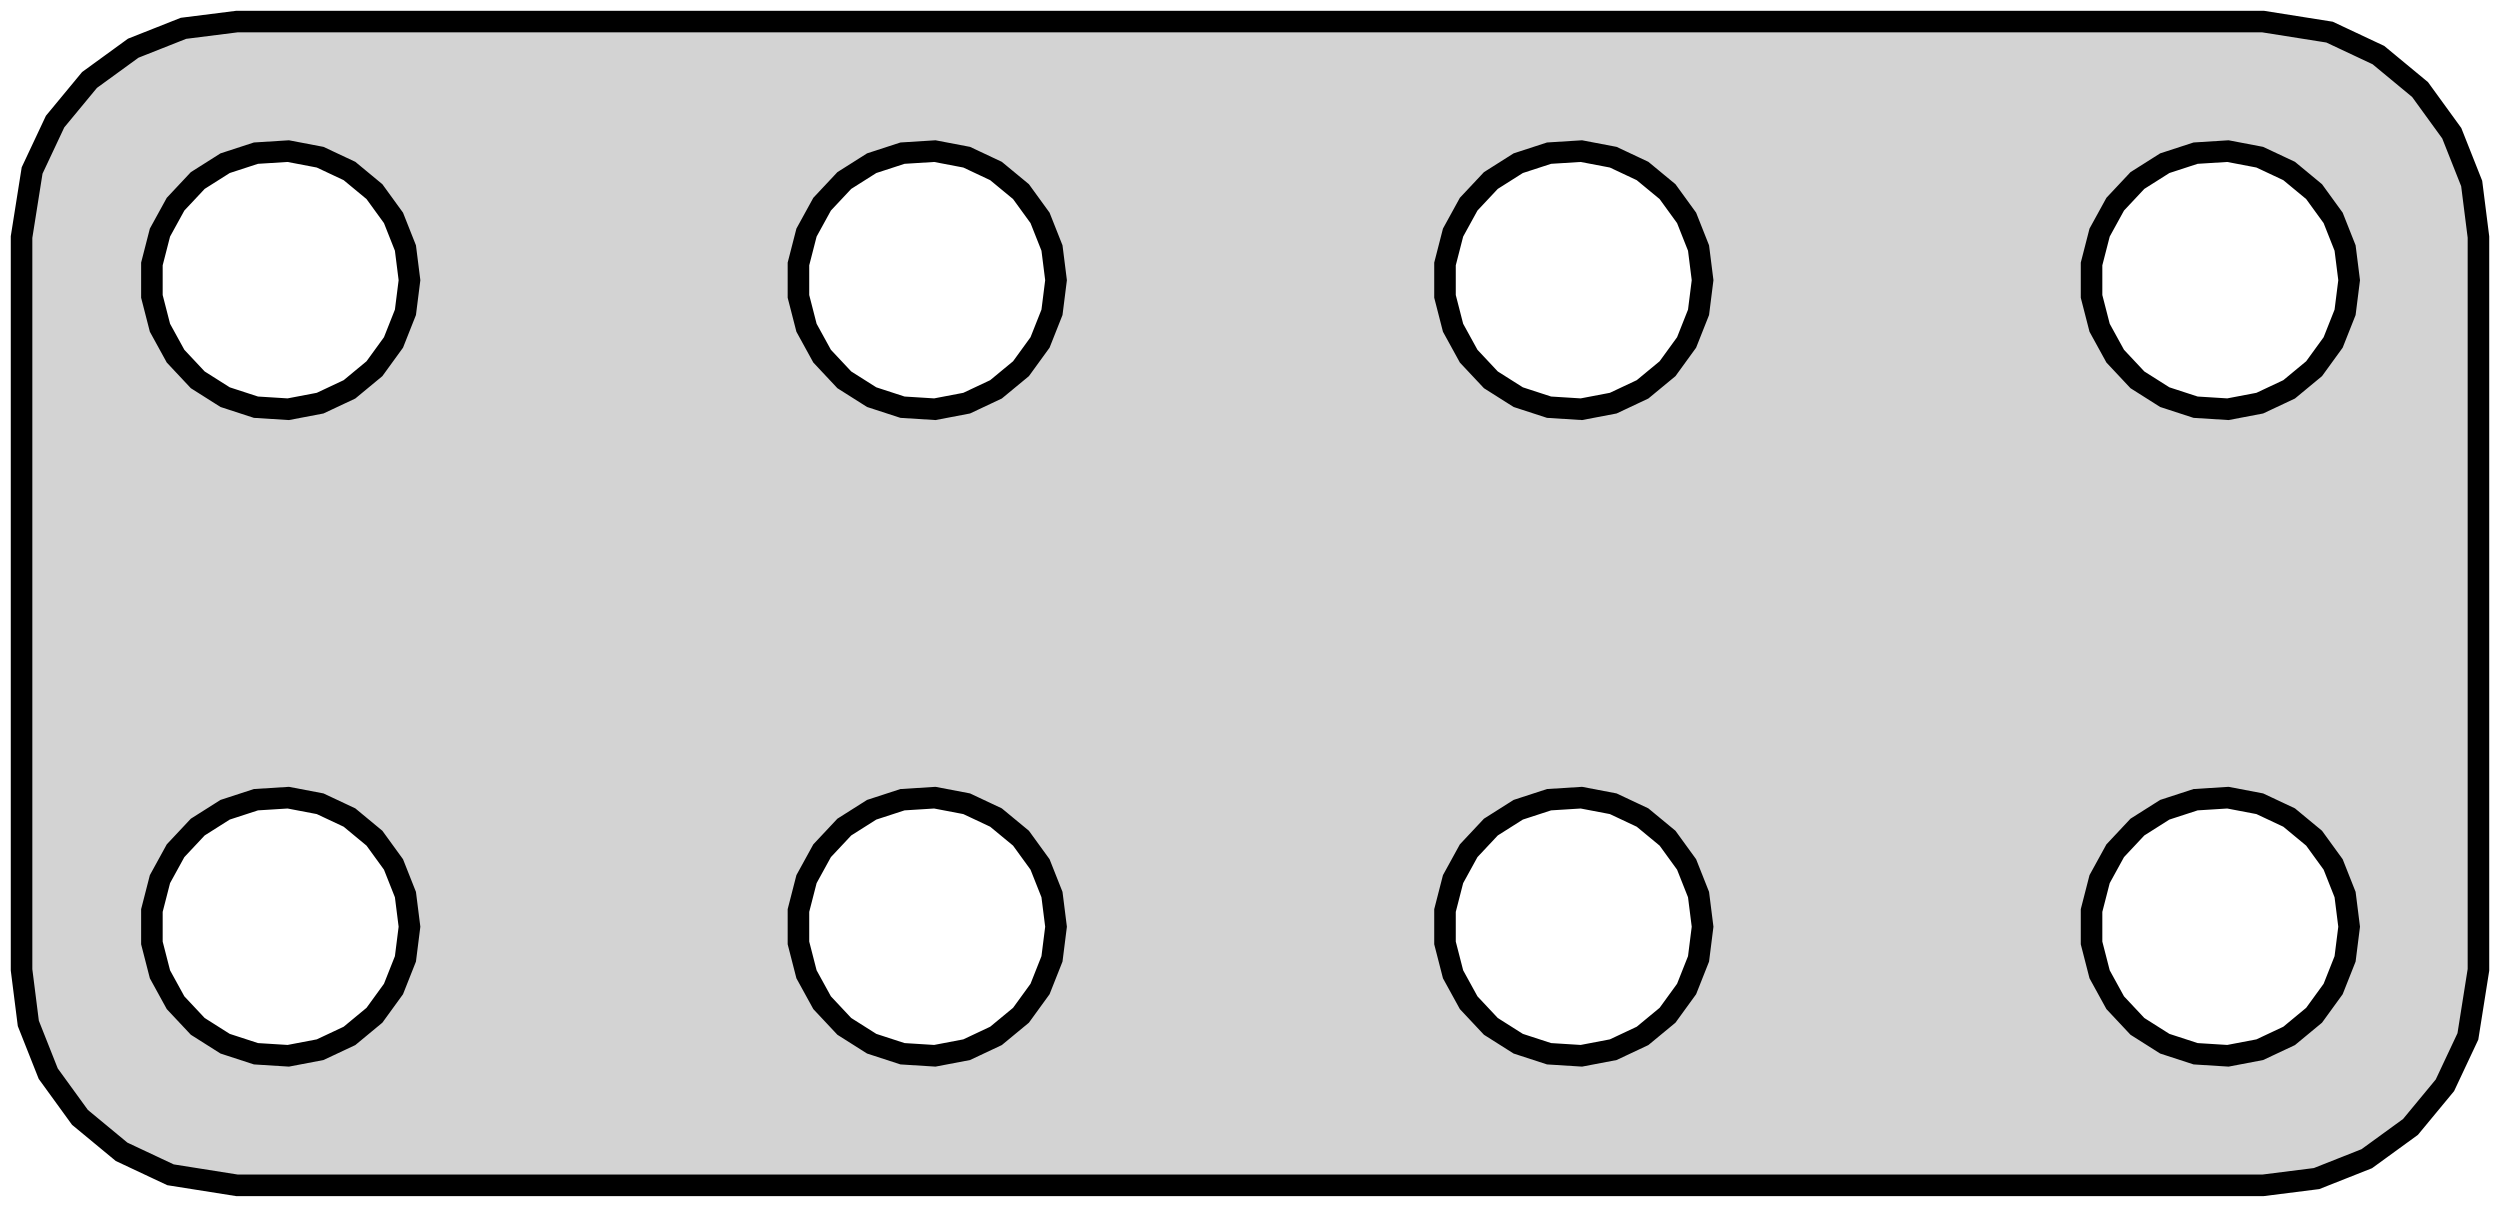 <?xml version="1.0" standalone="no"?>
<!DOCTYPE svg PUBLIC "-//W3C//DTD SVG 1.1//EN" "http://www.w3.org/Graphics/SVG/1.1/DTD/svg11.dtd">
<svg width="58mm" height="28mm" viewBox="-29 -14 58 28" xmlns="http://www.w3.org/2000/svg" version="1.1">
<title>OpenSCAD Model</title>
<path d="
M 24.744,13.343 L 25.909,12.882 L 26.923,12.145 L 27.722,11.179 L 28.255,10.045 L 28.5,8.5
 L 28.5,-8.5 L 28.343,-9.743 L 27.881,-10.909 L 27.145,-11.923 L 26.179,-12.722 L 25.045,-13.255
 L 23.5,-13.5 L -23.5,-13.5 L -24.744,-13.343 L -25.909,-12.882 L -26.923,-12.145 L -27.722,-11.179
 L -28.255,-10.045 L -28.5,-8.5 L -28.5,8.5 L -28.343,9.743 L -27.881,10.909 L -27.145,11.923
 L -26.179,12.722 L -25.045,13.255 L -23.5,13.5 L 23.5,13.5 z
M 6.938,-4.553 L 6.223,-4.786 L 5.588,-5.188 L 5.073,-5.737 L 4.711,-6.396 L 4.524,-7.124
 L 4.524,-7.876 L 4.711,-8.604 L 5.073,-9.263 L 5.588,-9.812 L 6.223,-10.214 L 6.938,-10.447
 L 7.688,-10.494 L 8.427,-10.353 L 9.107,-10.033 L 9.687,-9.554 L 10.129,-8.945 L 10.406,-8.246
 L 10.5,-7.5 L 10.406,-6.754 L 10.129,-6.055 L 9.687,-5.446 L 9.107,-4.967 L 8.427,-4.647
 L 7.688,-4.506 z
M 21.938,-4.553 L 21.223,-4.786 L 20.588,-5.188 L 20.073,-5.737 L 19.711,-6.396 L 19.524,-7.124
 L 19.524,-7.876 L 19.711,-8.604 L 20.073,-9.263 L 20.588,-9.812 L 21.223,-10.214 L 21.938,-10.447
 L 22.688,-10.494 L 23.427,-10.353 L 24.108,-10.033 L 24.687,-9.554 L 25.129,-8.945 L 25.406,-8.246
 L 25.5,-7.5 L 25.406,-6.754 L 25.129,-6.055 L 24.687,-5.446 L 24.108,-4.967 L 23.427,-4.647
 L 22.688,-4.506 z
M -23.062,-4.553 L -23.777,-4.786 L -24.412,-5.188 L -24.927,-5.737 L -25.289,-6.396 L -25.476,-7.124
 L -25.476,-7.876 L -25.289,-8.604 L -24.927,-9.263 L -24.412,-9.812 L -23.777,-10.214 L -23.062,-10.447
 L -22.312,-10.494 L -21.573,-10.353 L -20.892,-10.033 L -20.313,-9.554 L -19.871,-8.945 L -19.594,-8.246
 L -19.5,-7.5 L -19.594,-6.754 L -19.871,-6.055 L -20.313,-5.446 L -20.892,-4.967 L -21.573,-4.647
 L -22.312,-4.506 z
M -8.062,-4.553 L -8.777,-4.786 L -9.412,-5.188 L -9.927,-5.737 L -10.289,-6.396 L -10.476,-7.124
 L -10.476,-7.876 L -10.289,-8.604 L -9.927,-9.263 L -9.412,-9.812 L -8.777,-10.214 L -8.062,-10.447
 L -7.312,-10.494 L -6.573,-10.353 L -5.893,-10.033 L -5.313,-9.554 L -4.871,-8.945 L -4.594,-8.246
 L -4.5,-7.5 L -4.594,-6.754 L -4.871,-6.055 L -5.313,-5.446 L -5.893,-4.967 L -6.573,-4.647
 L -7.312,-4.506 z
M -23.062,10.447 L -23.777,10.214 L -24.412,9.812 L -24.927,9.263 L -25.289,8.604 L -25.476,7.876
 L -25.476,7.124 L -25.289,6.396 L -24.927,5.737 L -24.412,5.188 L -23.777,4.786 L -23.062,4.553
 L -22.312,4.506 L -21.573,4.647 L -20.892,4.967 L -20.313,5.446 L -19.871,6.055 L -19.594,6.754
 L -19.5,7.5 L -19.594,8.246 L -19.871,8.945 L -20.313,9.554 L -20.892,10.033 L -21.573,10.353
 L -22.312,10.494 z
M 6.938,10.447 L 6.223,10.214 L 5.588,9.812 L 5.073,9.263 L 4.711,8.604 L 4.524,7.876
 L 4.524,7.124 L 4.711,6.396 L 5.073,5.737 L 5.588,5.188 L 6.223,4.786 L 6.938,4.553
 L 7.688,4.506 L 8.427,4.647 L 9.107,4.967 L 9.687,5.446 L 10.129,6.055 L 10.406,6.754
 L 10.5,7.5 L 10.406,8.246 L 10.129,8.945 L 9.687,9.554 L 9.107,10.033 L 8.427,10.353
 L 7.688,10.494 z
M 21.938,10.447 L 21.223,10.214 L 20.588,9.812 L 20.073,9.263 L 19.711,8.604 L 19.524,7.876
 L 19.524,7.124 L 19.711,6.396 L 20.073,5.737 L 20.588,5.188 L 21.223,4.786 L 21.938,4.553
 L 22.688,4.506 L 23.427,4.647 L 24.108,4.967 L 24.687,5.446 L 25.129,6.055 L 25.406,6.754
 L 25.5,7.5 L 25.406,8.246 L 25.129,8.945 L 24.687,9.554 L 24.108,10.033 L 23.427,10.353
 L 22.688,10.494 z
M -8.062,10.447 L -8.777,10.214 L -9.412,9.812 L -9.927,9.263 L -10.289,8.604 L -10.476,7.876
 L -10.476,7.124 L -10.289,6.396 L -9.927,5.737 L -9.412,5.188 L -8.777,4.786 L -8.062,4.553
 L -7.312,4.506 L -6.573,4.647 L -5.893,4.967 L -5.313,5.446 L -4.871,6.055 L -4.594,6.754
 L -4.5,7.5 L -4.594,8.246 L -4.871,8.945 L -5.313,9.554 L -5.893,10.033 L -6.573,10.353
 L -7.312,10.494 z
" stroke="black" fill="lightgray" stroke-width="0.5"/>
</svg>
